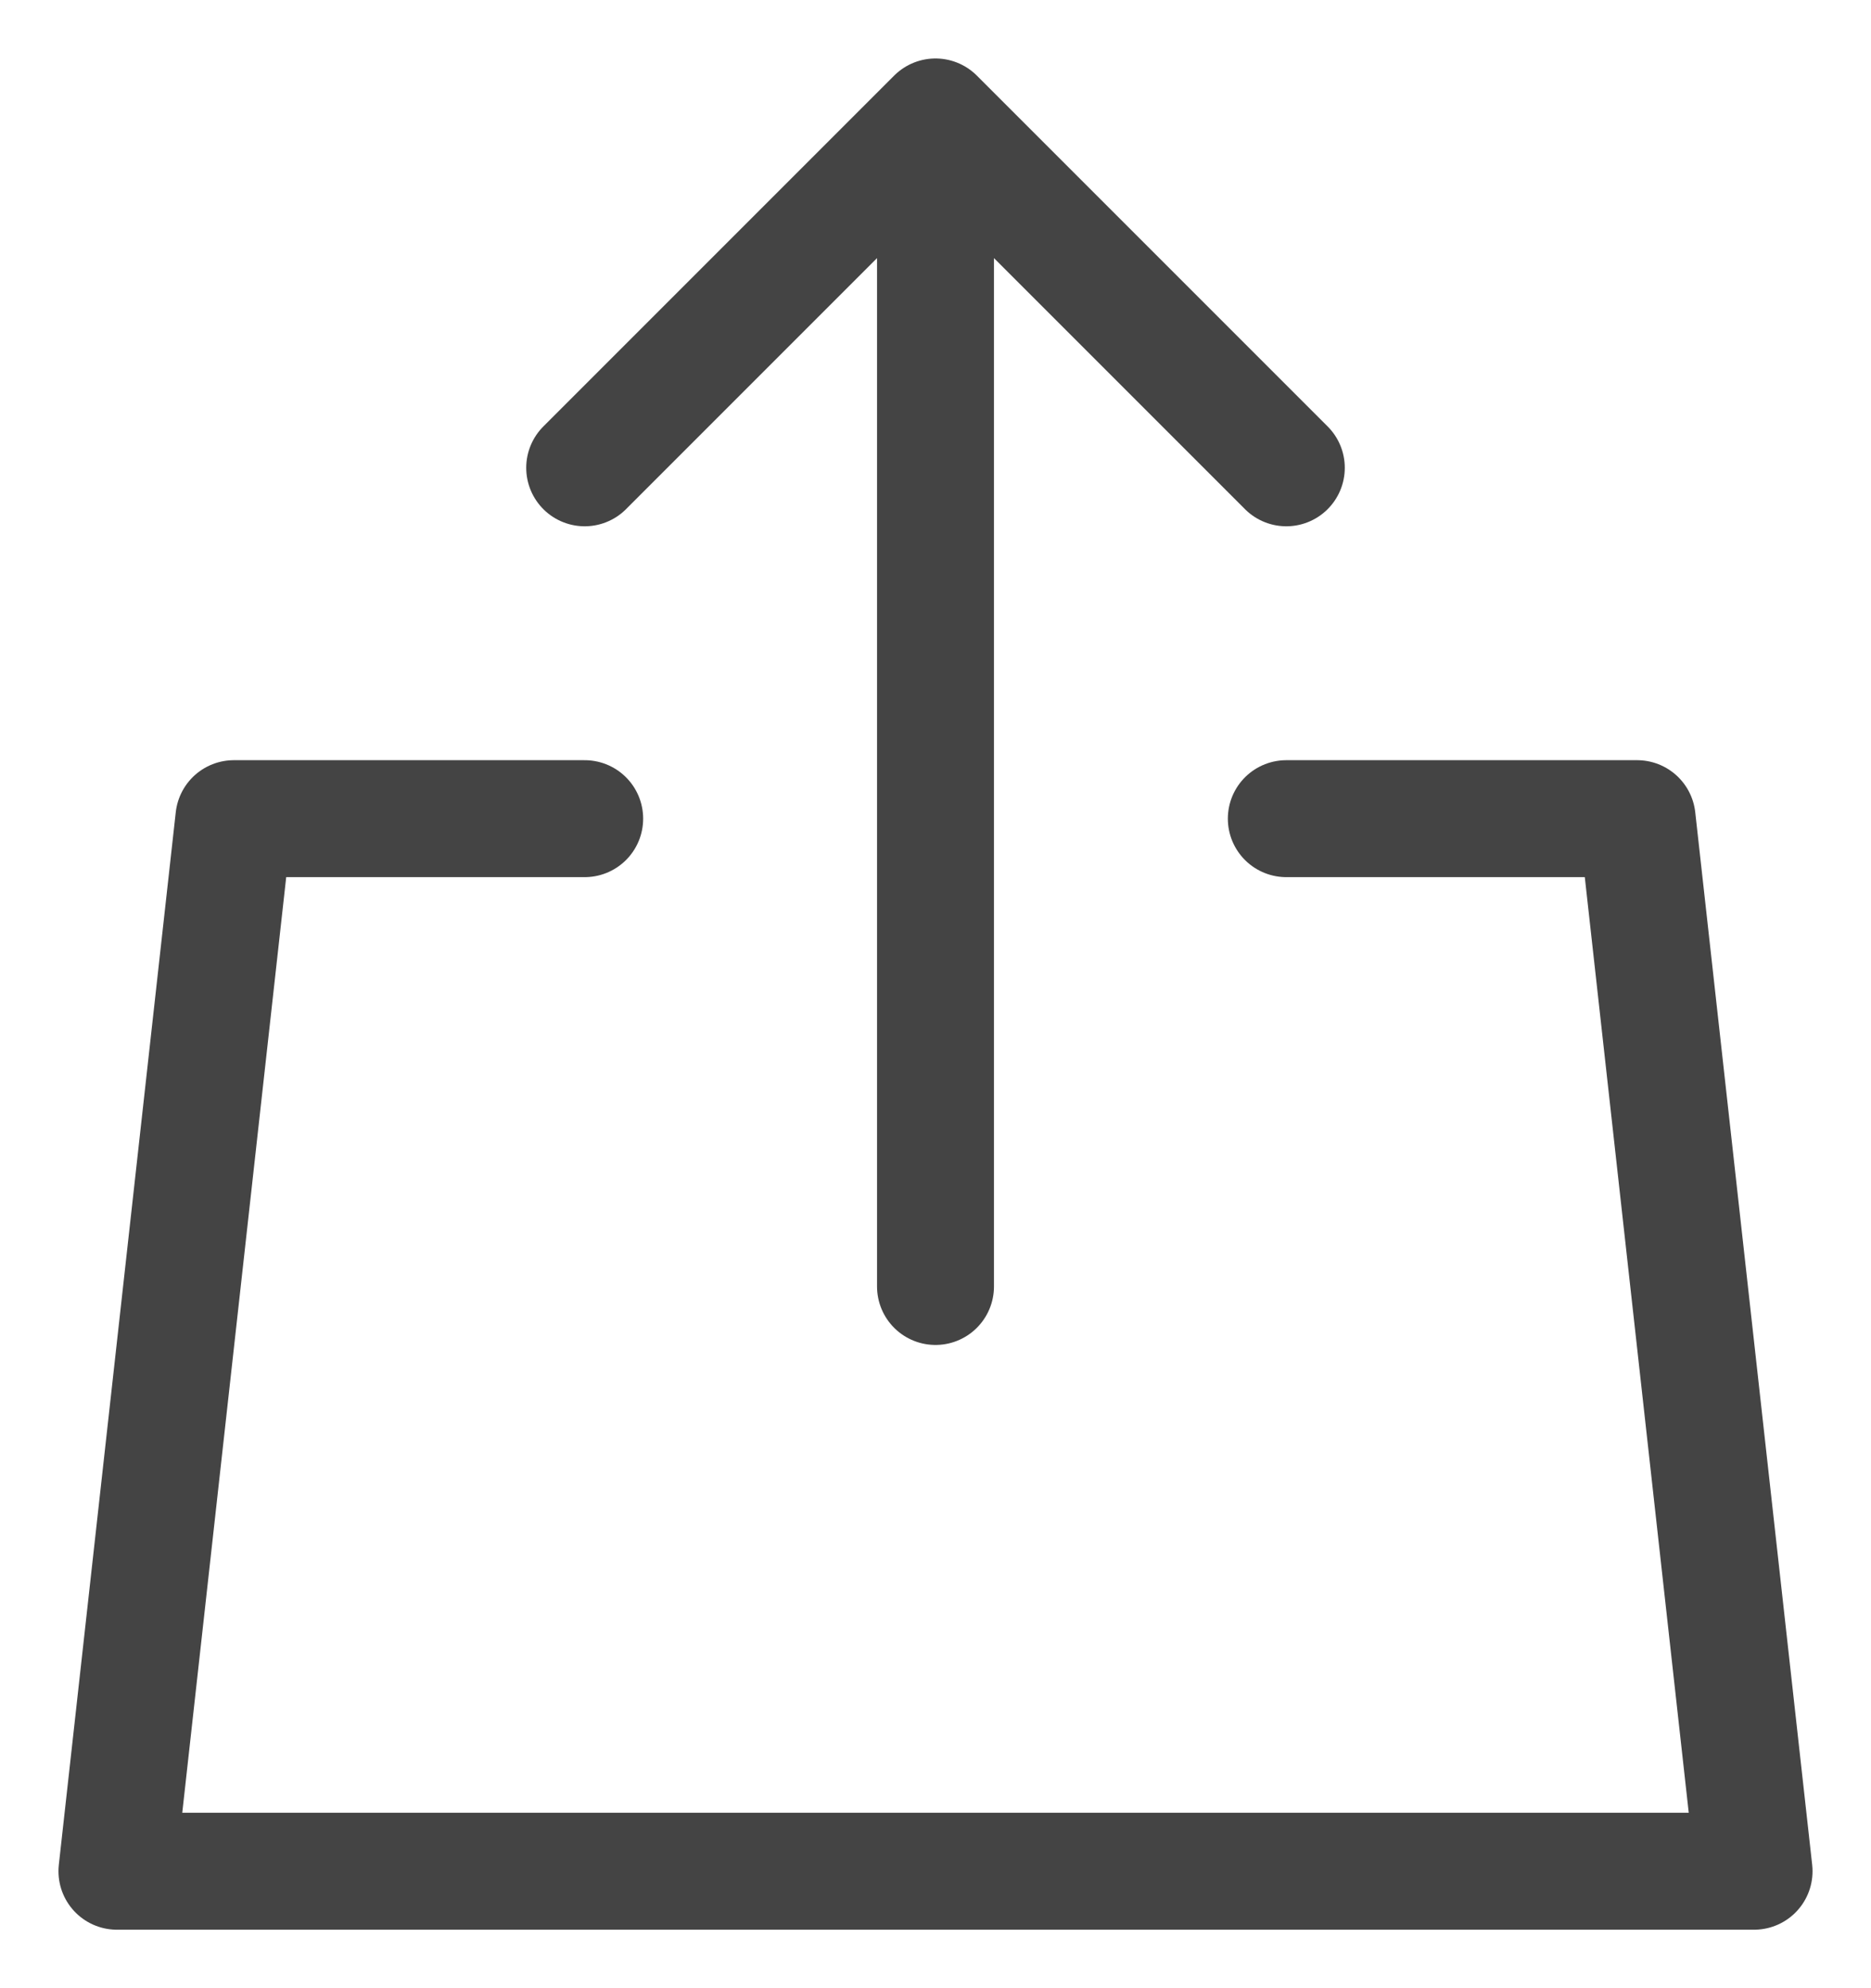 <svg xmlns="http://www.w3.org/2000/svg" width="16" height="17" viewBox="0 0 16 17">
    <g fill="none" fill-rule="evenodd" stroke="#444" stroke-linecap="round" stroke-linejoin="round">
        <path d="M5 4l3-3 3 3M8 1v10M11 7h3l1 9H1l1-9h3"/>
    </g>
</svg>
